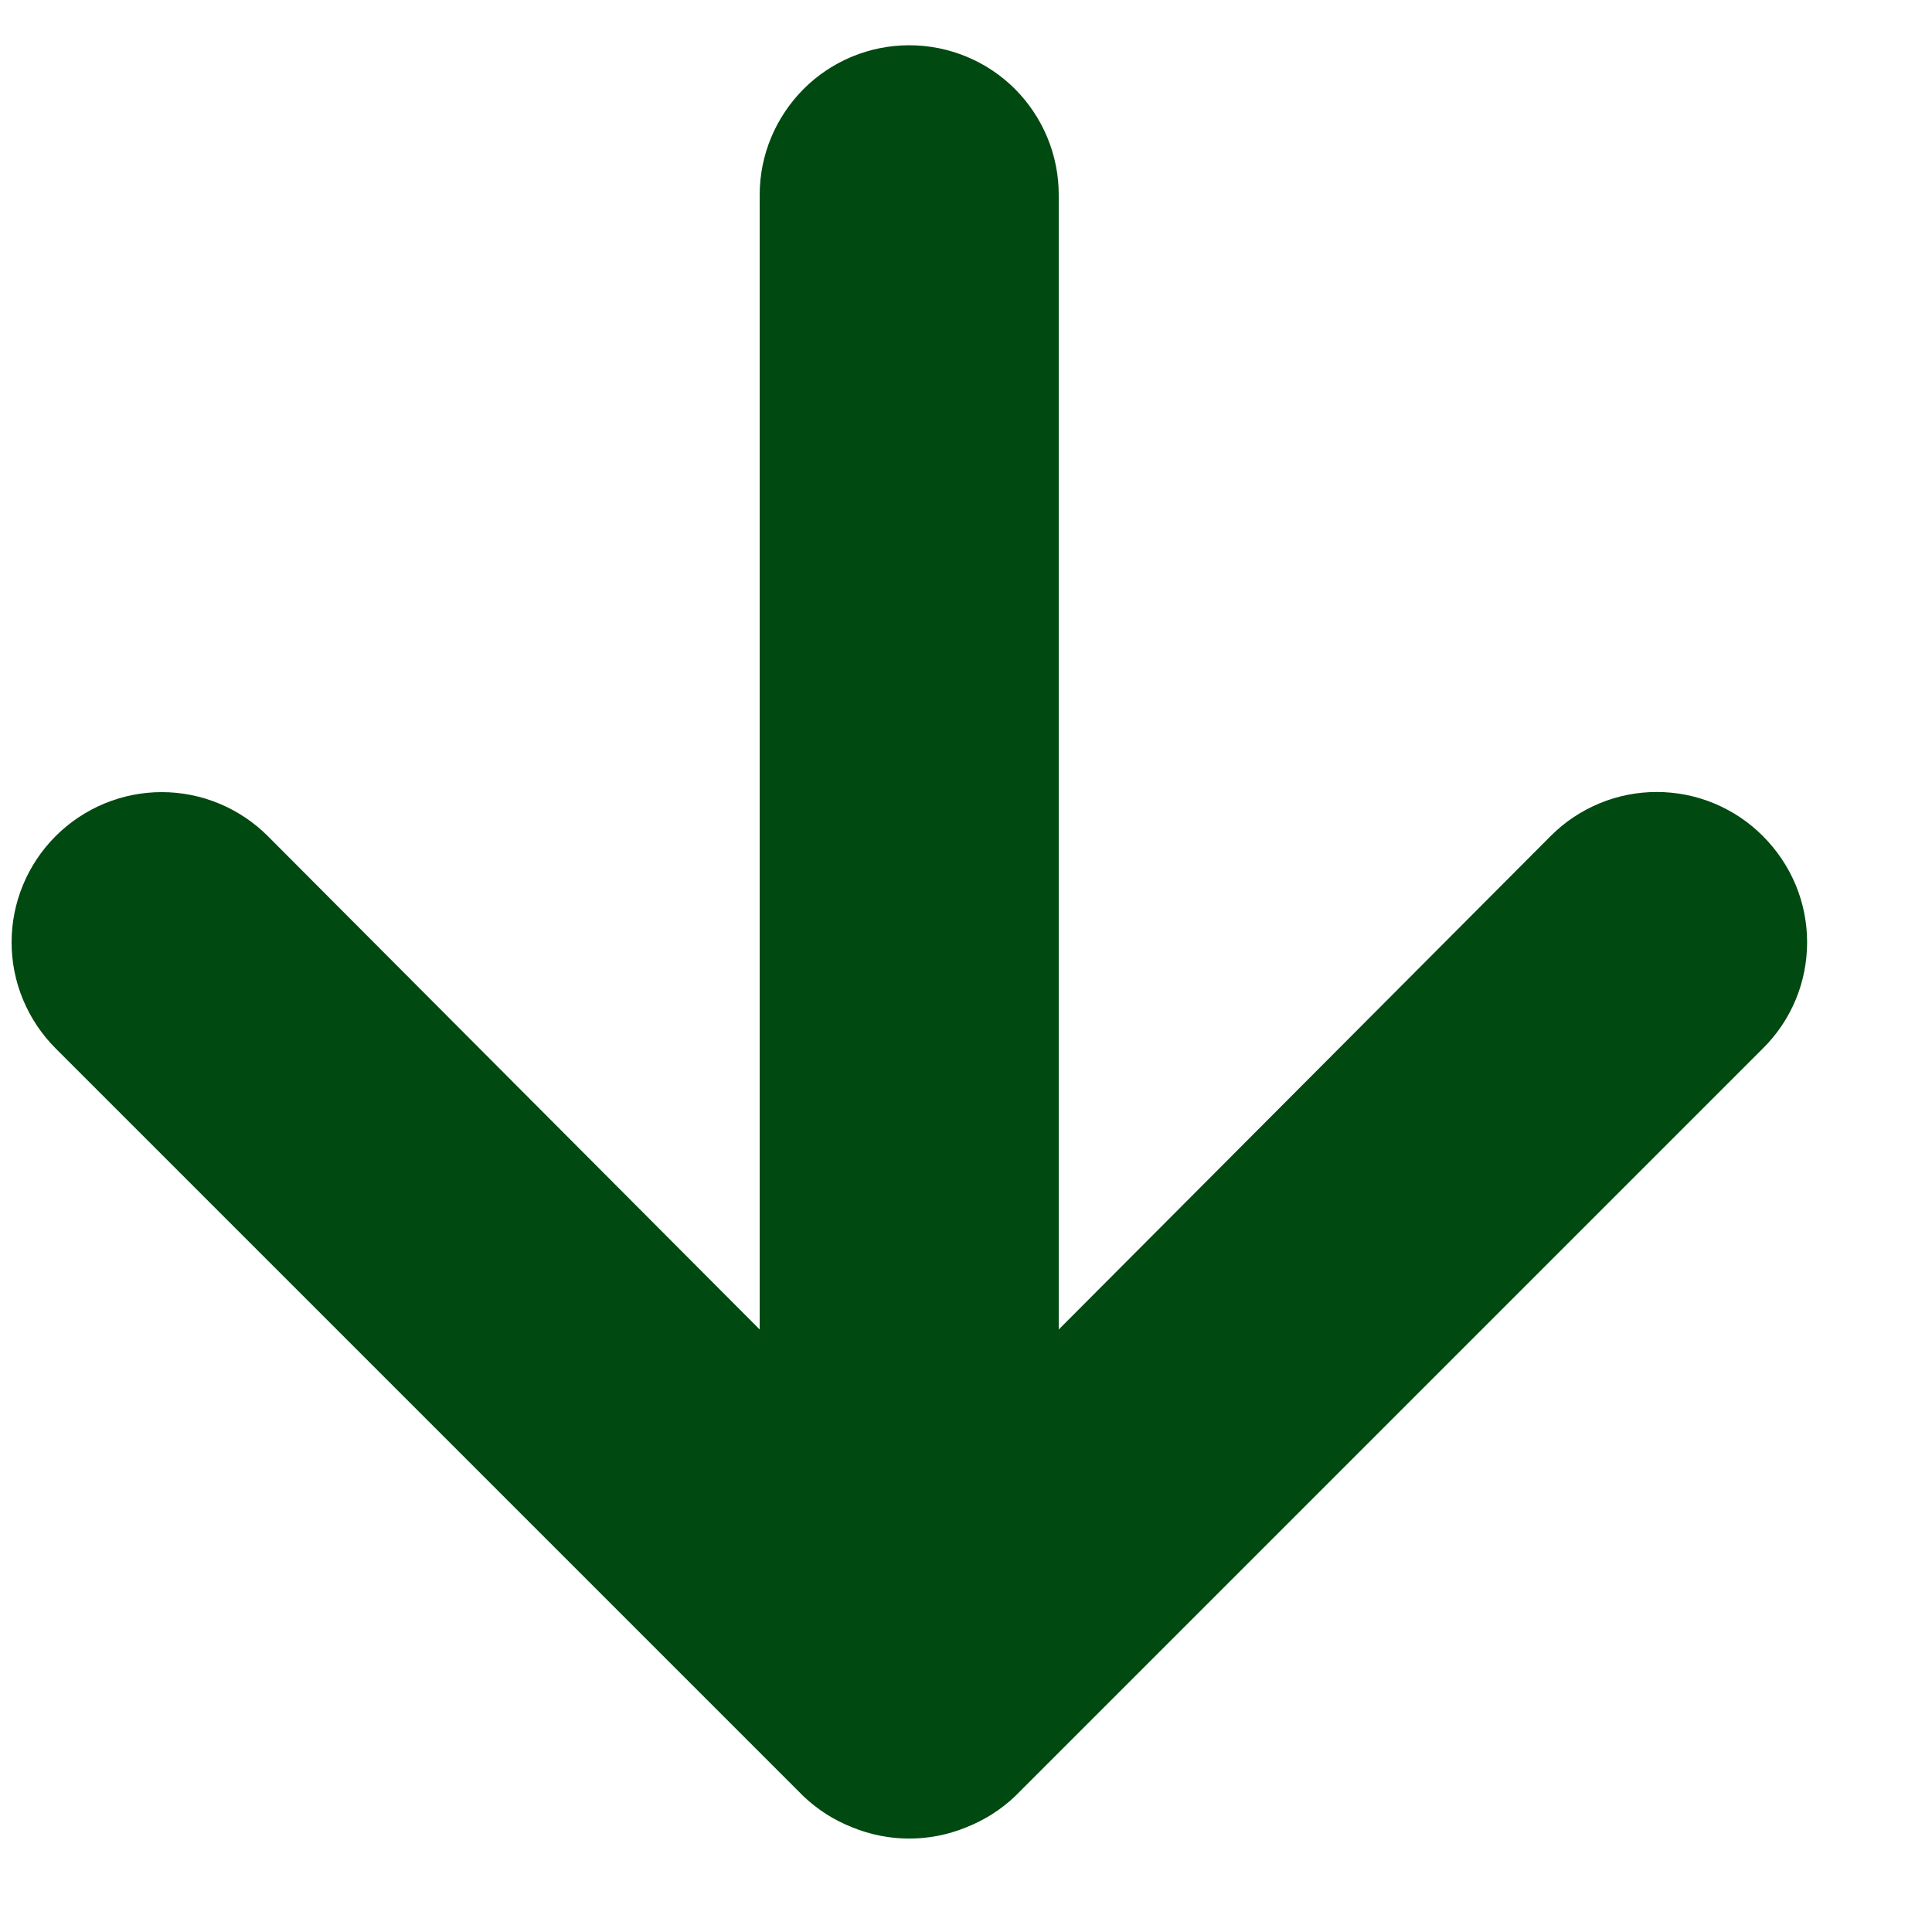 <svg width="14" height="14" viewBox="0 0 14 14" fill="none" xmlns="http://www.w3.org/2000/svg">
<path d="M12.775 7.597L7.358 13.014C7.255 13.113 7.133 13.19 7 13.242C6.737 13.35 6.441 13.35 6.177 13.242C6.044 13.19 5.923 13.113 5.82 13.014L0.403 7.597C0.302 7.496 0.222 7.376 0.167 7.244C0.112 7.112 0.084 6.971 0.084 6.828C0.084 6.54 0.199 6.263 0.403 6.059C0.607 5.855 0.884 5.74 1.172 5.74C1.461 5.74 1.737 5.855 1.941 6.059L5.505 9.634V1.411C5.505 1.124 5.62 0.849 5.823 0.645C6.026 0.442 6.301 0.328 6.589 0.328C6.876 0.328 7.152 0.442 7.355 0.645C7.558 0.849 7.672 1.124 7.672 1.411V9.634L11.236 6.059C11.337 5.957 11.457 5.877 11.589 5.822C11.721 5.767 11.862 5.739 12.005 5.739C12.148 5.739 12.29 5.767 12.422 5.822C12.554 5.877 12.674 5.957 12.775 6.059C12.876 6.16 12.957 6.28 13.012 6.412C13.067 6.544 13.095 6.685 13.095 6.828C13.095 6.971 13.067 7.113 13.012 7.245C12.957 7.377 12.876 7.497 12.775 7.597Z" fill="#004911"/>
</svg>
